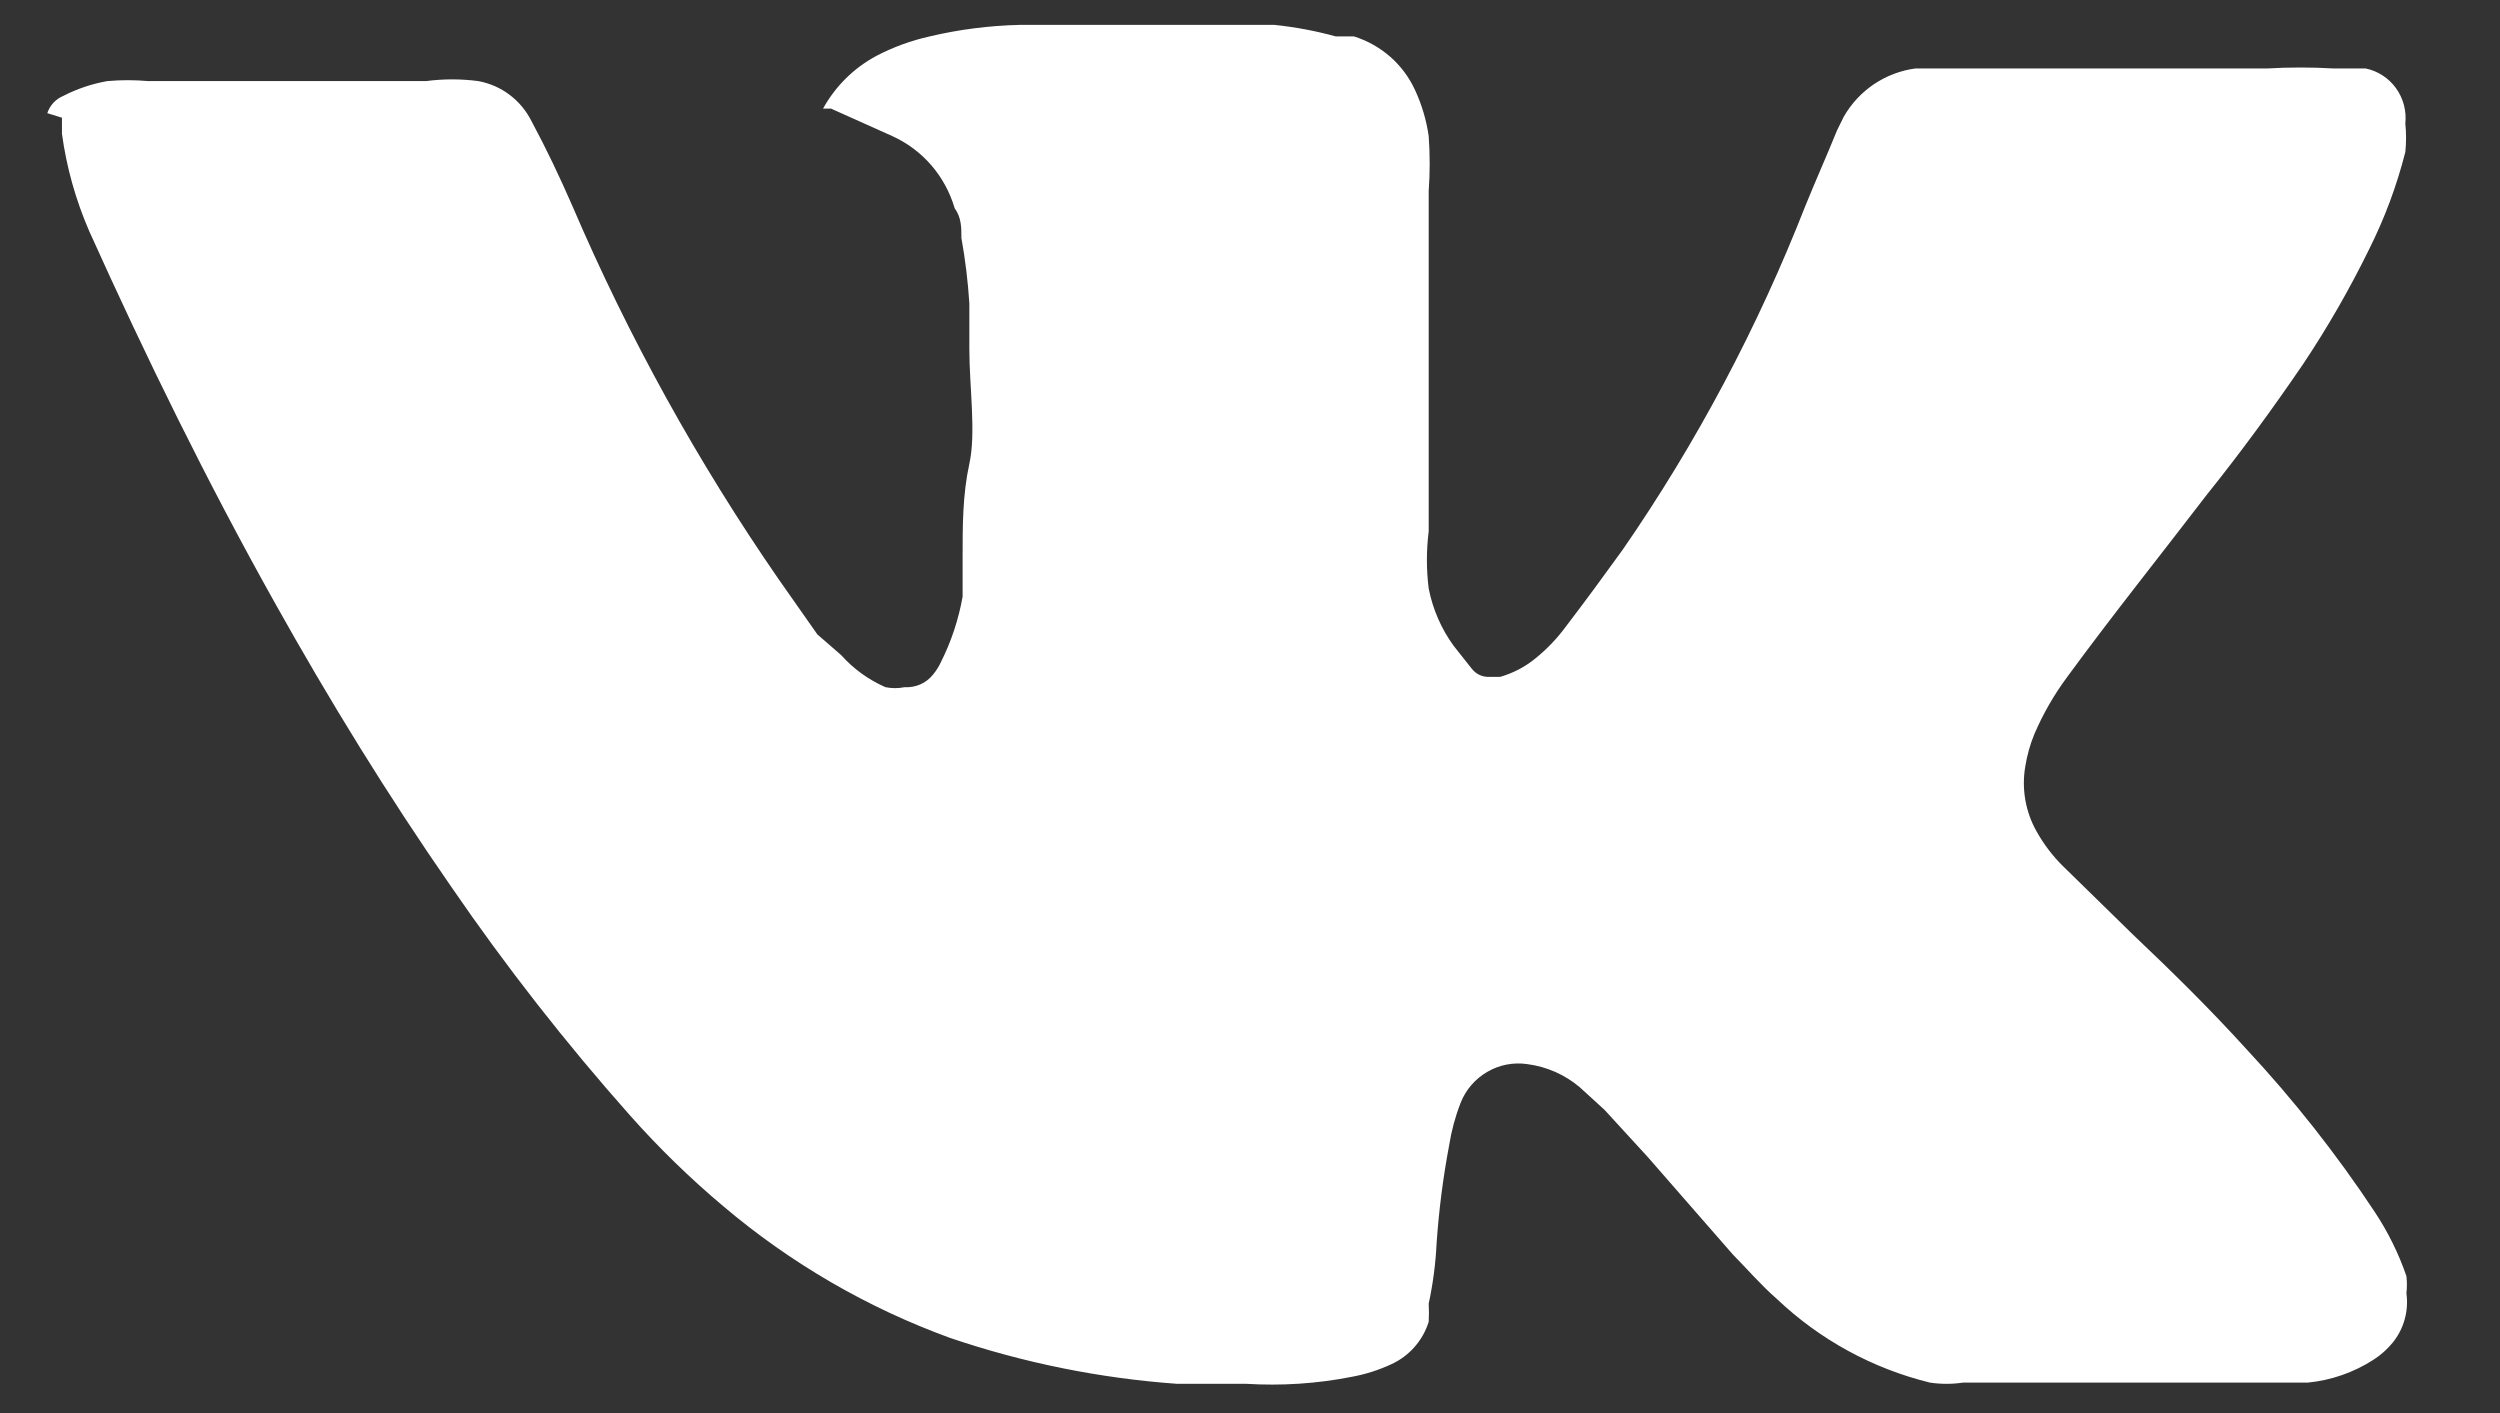 <svg width="23" height="13" viewBox="0 0 23 13" fill="none" xmlns="http://www.w3.org/2000/svg">
<rect x="0" y="0" width="23" height="13" fill="#333333" stroke="none"/>
<path d="M0.435 1.041C0.447 1.006 0.466 0.973 0.491 0.946C0.516 0.919 0.547 0.897 0.581 0.883C0.709 0.817 0.846 0.771 0.988 0.746C1.113 0.735 1.238 0.735 1.363 0.746H3.92C4.079 0.725 4.241 0.725 4.4 0.746C4.504 0.765 4.603 0.808 4.688 0.872C4.773 0.936 4.842 1.019 4.89 1.115C5.026 1.368 5.151 1.631 5.266 1.895C5.783 3.102 6.42 4.253 7.165 5.331L7.52 5.837L7.739 6.027C7.852 6.154 7.991 6.254 8.146 6.322C8.205 6.334 8.265 6.334 8.323 6.322C8.373 6.325 8.422 6.316 8.468 6.296C8.513 6.276 8.553 6.245 8.584 6.206C8.613 6.171 8.638 6.132 8.657 6.09C8.752 5.901 8.819 5.698 8.856 5.489C8.856 5.373 8.856 5.247 8.856 5.12C8.856 4.836 8.856 4.551 8.918 4.267C8.981 3.982 8.918 3.56 8.918 3.212C8.918 3.075 8.918 2.928 8.918 2.791C8.905 2.589 8.881 2.389 8.845 2.19C8.845 2.095 8.845 2 8.783 1.916C8.74 1.77 8.667 1.635 8.568 1.52C8.469 1.406 8.346 1.314 8.209 1.252L7.645 0.999H7.572C7.686 0.793 7.856 0.625 8.063 0.514C8.218 0.433 8.383 0.373 8.553 0.335C8.823 0.271 9.1 0.236 9.377 0.229C10.073 0.229 10.748 0.229 11.402 0.229H11.725C11.916 0.249 12.104 0.284 12.289 0.335H12.456C12.579 0.373 12.692 0.437 12.79 0.522C12.887 0.607 12.965 0.712 13.019 0.83C13.081 0.964 13.123 1.106 13.144 1.252C13.156 1.42 13.156 1.589 13.144 1.758C13.144 2.032 13.144 2.306 13.144 2.569C13.144 2.833 13.144 2.875 13.144 3.023C13.144 3.17 13.144 3.571 13.144 3.834C13.144 4.098 13.144 4.562 13.144 4.888C13.122 5.063 13.122 5.241 13.144 5.415C13.182 5.606 13.26 5.786 13.374 5.942L13.541 6.153C13.561 6.178 13.586 6.198 13.615 6.211C13.645 6.224 13.676 6.229 13.708 6.227H13.802C13.92 6.193 14.03 6.136 14.125 6.058C14.231 5.973 14.326 5.873 14.407 5.763C14.584 5.531 14.762 5.289 14.929 5.057C15.609 4.073 16.172 3.011 16.609 1.895C16.703 1.663 16.807 1.431 16.901 1.199L16.963 1.073C17.032 0.953 17.127 0.851 17.241 0.774C17.355 0.698 17.485 0.648 17.621 0.63H17.871H20.856C21.061 0.618 21.266 0.618 21.471 0.63H21.764C21.876 0.653 21.976 0.718 22.043 0.811C22.111 0.905 22.141 1.021 22.129 1.136C22.138 1.224 22.138 1.312 22.129 1.399C22.05 1.71 21.938 2.01 21.795 2.295C21.616 2.66 21.414 3.012 21.189 3.349C20.908 3.761 20.616 4.161 20.303 4.551C19.875 5.11 19.436 5.658 19.019 6.227C18.898 6.39 18.796 6.567 18.716 6.754C18.677 6.849 18.649 6.948 18.633 7.049C18.597 7.256 18.634 7.468 18.737 7.65C18.805 7.771 18.889 7.881 18.988 7.977L19.624 8.599C19.979 8.936 20.323 9.273 20.668 9.653C21.101 10.118 21.496 10.618 21.847 11.149C21.969 11.333 22.067 11.531 22.139 11.74C22.145 11.792 22.145 11.845 22.139 11.898C22.15 11.978 22.145 12.06 22.123 12.138C22.102 12.216 22.064 12.288 22.014 12.351C21.963 12.413 21.904 12.466 21.837 12.509C21.654 12.627 21.447 12.699 21.231 12.72H20.908H18.956H18.529H18.059C17.959 12.735 17.857 12.735 17.756 12.72C17.229 12.591 16.743 12.326 16.348 11.951C16.202 11.824 16.076 11.677 15.941 11.54L15.158 10.643L14.762 10.211L14.532 10.001C14.395 9.886 14.229 9.813 14.052 9.79C13.925 9.771 13.794 9.796 13.683 9.861C13.571 9.926 13.484 10.027 13.437 10.148C13.388 10.274 13.353 10.405 13.332 10.538C13.276 10.834 13.238 11.133 13.217 11.434C13.208 11.622 13.184 11.809 13.144 11.993C13.147 12.049 13.147 12.105 13.144 12.161C13.117 12.247 13.072 12.326 13.013 12.393C12.954 12.46 12.881 12.514 12.8 12.551C12.684 12.605 12.561 12.644 12.435 12.667C12.115 12.73 11.789 12.751 11.464 12.731H10.828C10.117 12.68 9.416 12.538 8.741 12.309C7.98 12.032 7.274 11.622 6.654 11.097C6.349 10.841 6.063 10.562 5.798 10.264C5.206 9.597 4.655 8.893 4.15 8.156C3.565 7.313 3.033 6.448 2.532 5.552C1.906 4.435 1.343 3.286 0.821 2.127C0.697 1.841 0.612 1.54 0.57 1.231V1.083L0.435 1.041Z" fill="white"/>
</svg>
